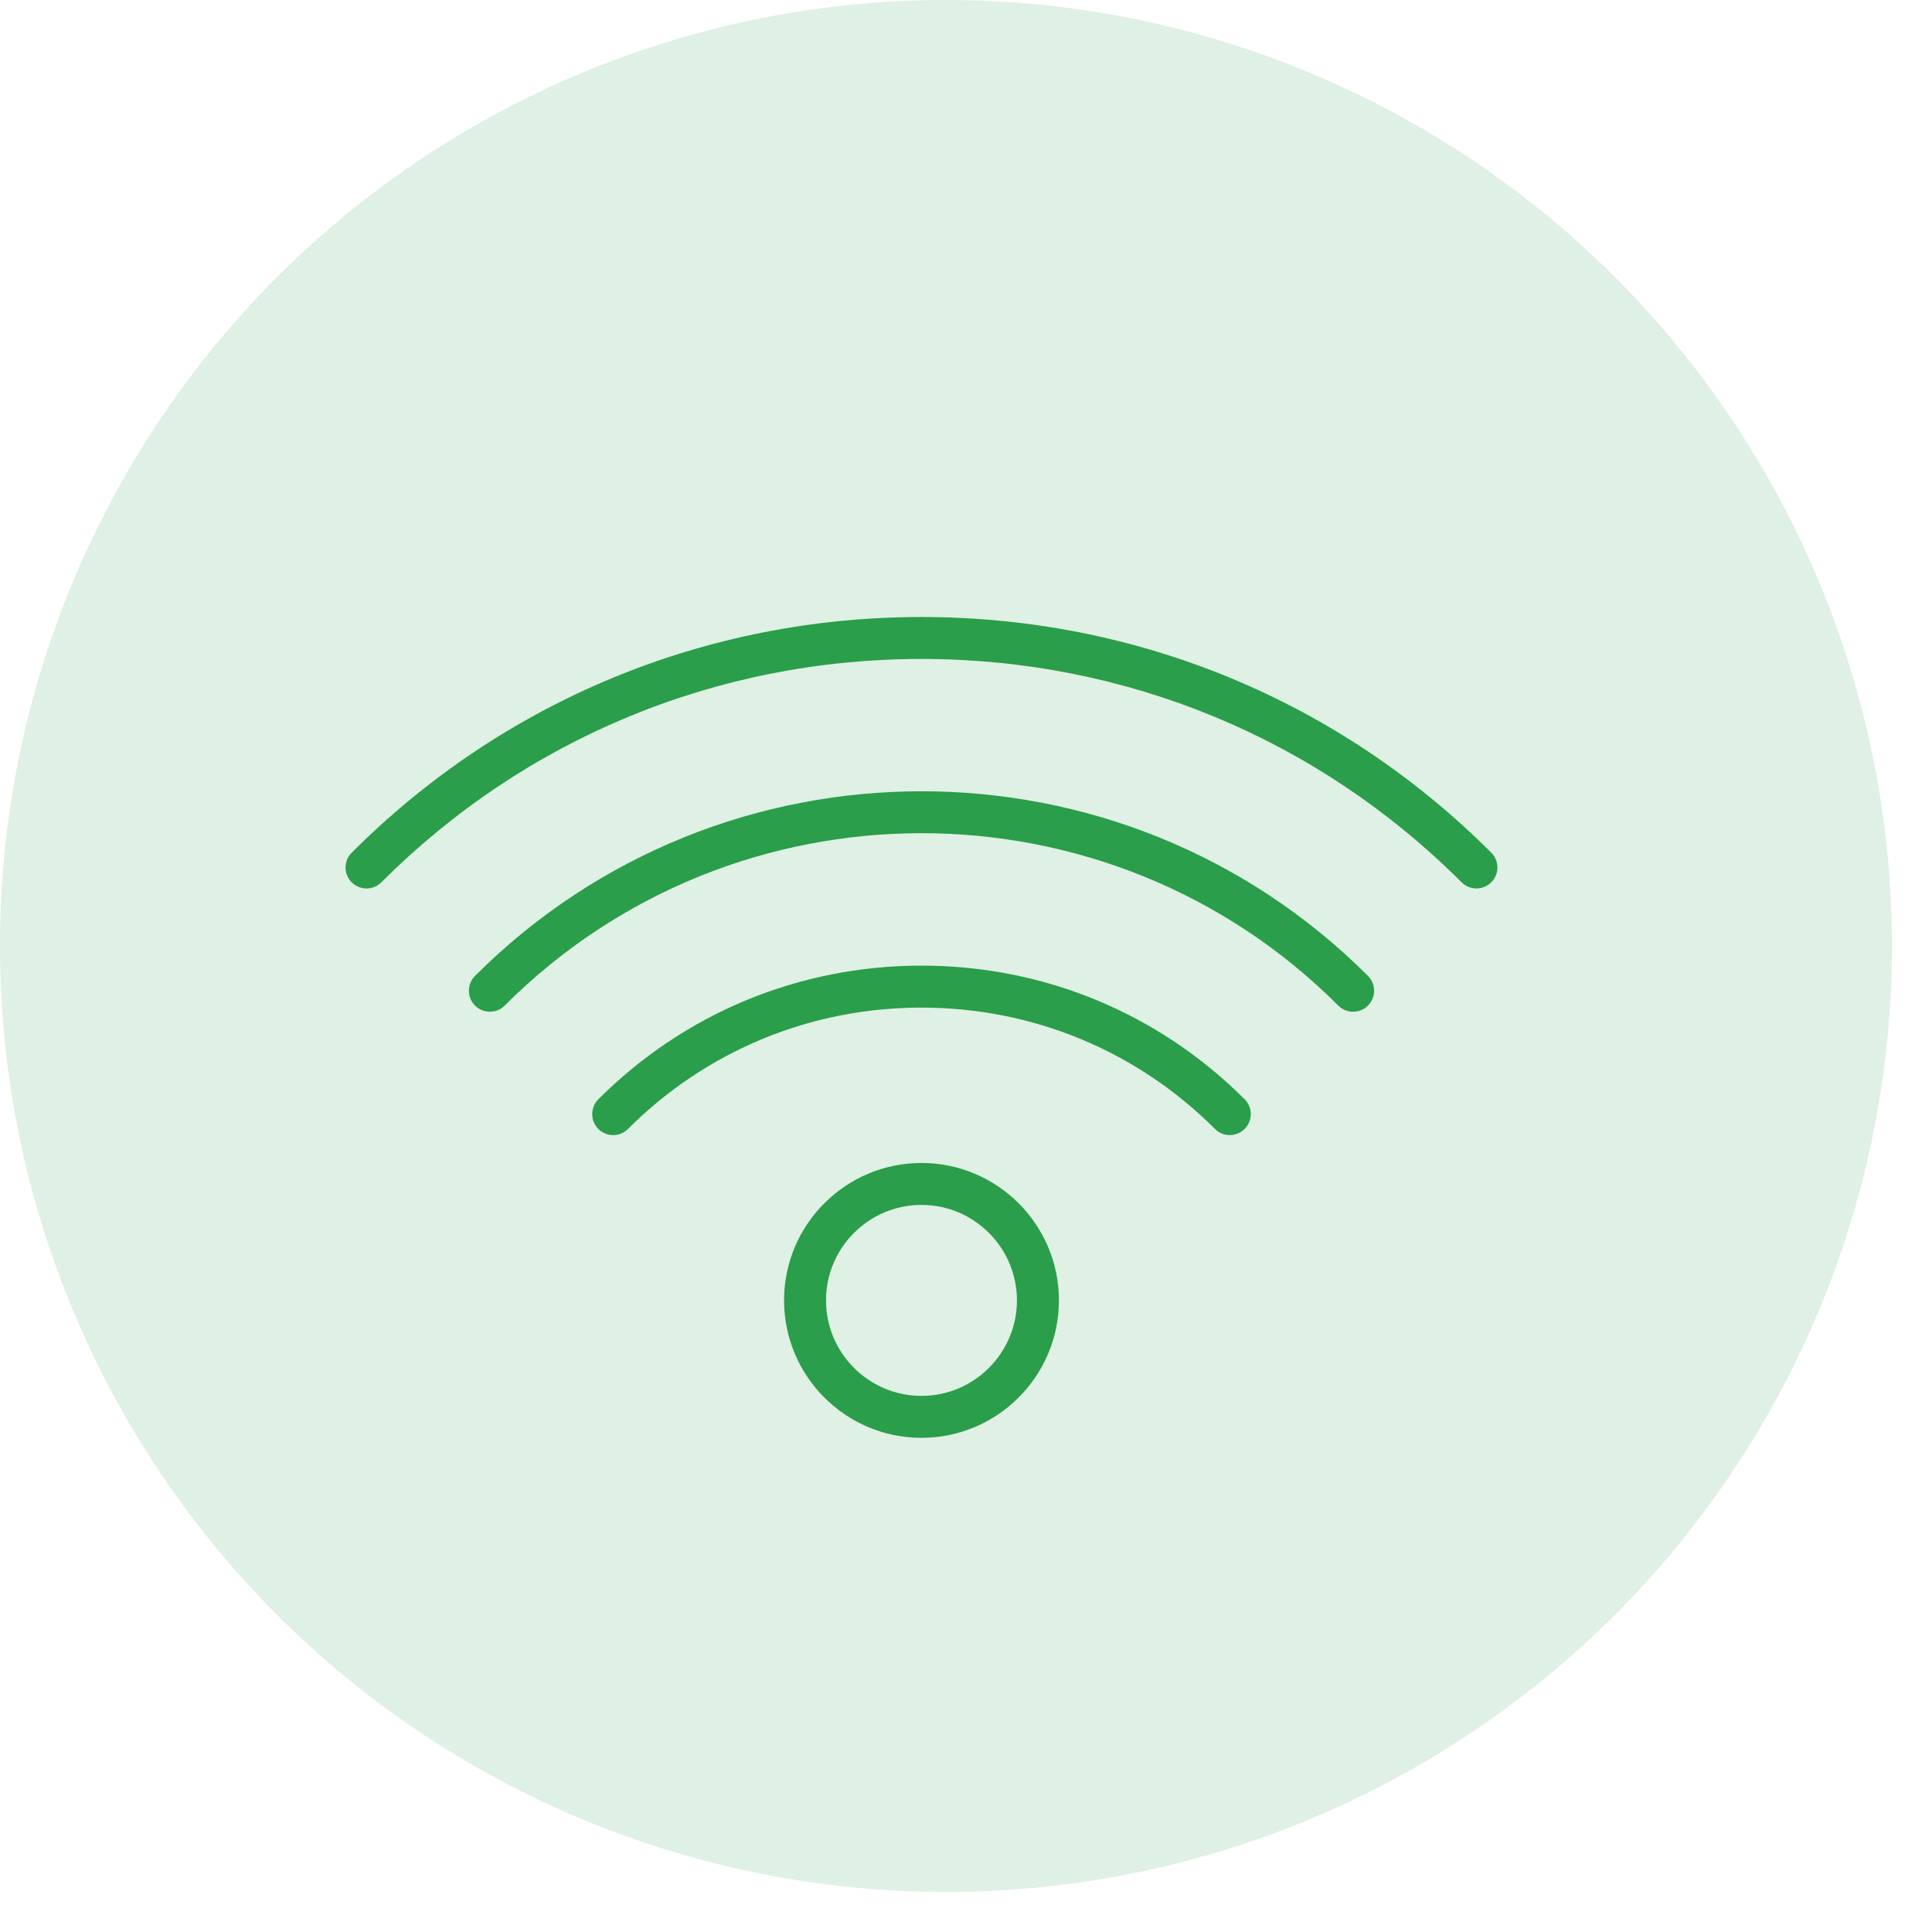 <svg width="41" height="41" viewBox="0 0 41 41" fill="none" xmlns="http://www.w3.org/2000/svg">
<circle cx="20.075" cy="20.075" r="20.075" fill="#2A9E4A" fill-opacity="0.15"/>
<path d="M31.647 18.095C28.422 14.87 24.128 13.094 19.555 13.094C14.983 13.094 10.688 14.869 7.464 18.095C7.289 18.269 7.289 18.55 7.464 18.724C7.638 18.898 7.919 18.898 8.093 18.724C11.15 15.667 15.22 13.984 19.555 13.984C23.89 13.984 27.961 15.667 31.017 18.724C31.104 18.81 31.218 18.854 31.332 18.854C31.446 18.854 31.56 18.81 31.647 18.724C31.821 18.55 31.821 18.268 31.647 18.095Z" fill="#2A9E4A"/>
<path d="M10.081 20.71C9.907 20.884 9.907 21.166 10.081 21.34C10.168 21.427 10.281 21.47 10.396 21.47C10.509 21.47 10.623 21.427 10.71 21.34C15.587 16.462 23.523 16.462 28.401 21.34C28.575 21.514 28.856 21.514 29.03 21.34C29.204 21.166 29.204 20.884 29.03 20.71C23.806 15.486 15.305 15.486 10.081 20.71Z" fill="#2A9E4A"/>
<path d="M19.555 20.492C16.962 20.492 14.527 21.5 12.698 23.328C12.524 23.503 12.524 23.784 12.698 23.958C12.872 24.132 13.153 24.132 13.327 23.958C14.988 22.297 17.2 21.383 19.555 21.383C21.911 21.383 24.123 22.297 25.784 23.958C25.87 24.045 25.984 24.088 26.098 24.088C26.212 24.088 26.326 24.045 26.413 23.958C26.587 23.784 26.587 23.503 26.413 23.328C24.584 21.5 22.149 20.492 19.555 20.492Z" fill="#2A9E4A"/>
<path d="M19.555 24.68C17.947 24.68 16.639 25.988 16.639 27.596C16.639 29.205 17.947 30.513 19.555 30.513C21.163 30.513 22.472 29.205 22.472 27.596C22.472 25.988 21.163 24.68 19.555 24.68ZM19.555 29.623C18.438 29.623 17.529 28.713 17.529 27.596C17.529 26.479 18.438 25.57 19.555 25.57C20.672 25.57 21.581 26.479 21.581 27.596C21.581 28.713 20.672 29.623 19.555 29.623Z" fill="#2A9E4A"/>
</svg>
